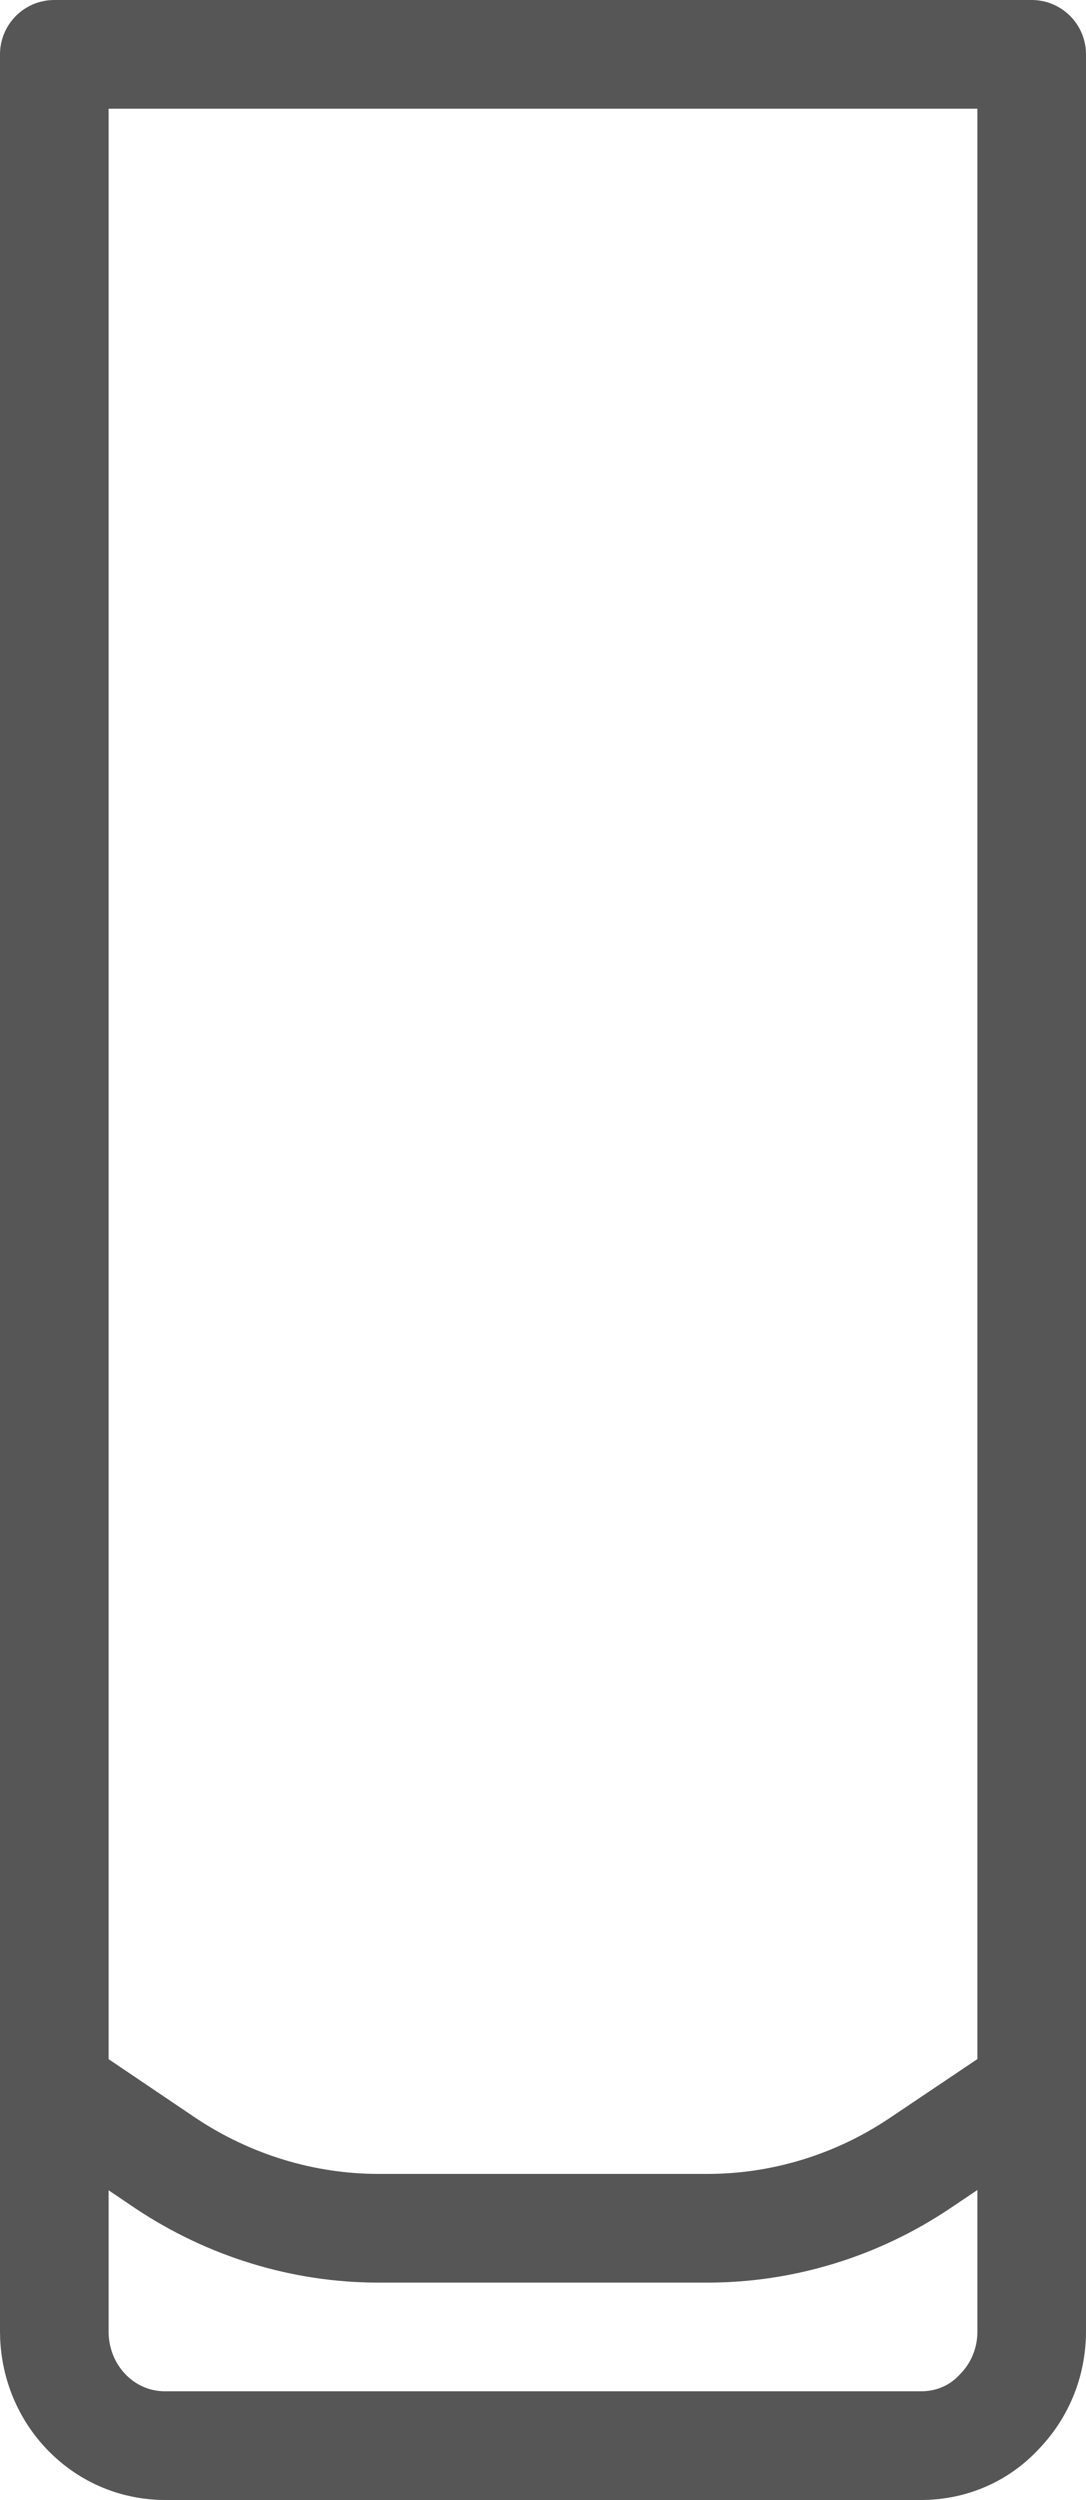 <?xml version="1.0" encoding="utf-8"?>
<!-- Generator: Adobe Illustrator 27.9.0, SVG Export Plug-In . SVG Version: 6.00 Build 0)  -->
<svg version="1.1" id="Layer_1" xmlns="http://www.w3.org/2000/svg" xmlns:xlink="http://www.w3.org/1999/xlink" x="0px" y="0px"
	 viewBox="0 0 20 46" style="enable-background:new 0 0 20 46;" xml:space="preserve">
<style type="text/css">
	
		.st0{fill-rule:evenodd;clip-rule:evenodd;fill:none;stroke:#565656;stroke-width:2;stroke-linecap:round;stroke-linejoin:round;stroke-miterlimit:10;}
	.st1{fill:none;stroke:#565656;stroke-width:2;stroke-linecap:round;stroke-linejoin:round;stroke-miterlimit:10;}
</style>
<g>
	<polyline class="st0" points="1,38.9 1,1 19,1 19,38.9 	"/>
	<path class="st0" d="M19,39v3.9c0,0.54-0.2,1.07-0.6,1.48C18.01,44.8,17.49,45,16.96,45H3.04c-0.52,0-1.04-0.2-1.44-0.61
		C1.2,43.98,1,43.44,1,42.9V39"/>
	<path class="st1" d="M19,38.42l-2.07,1.39C15.78,40.58,14.42,41,13.03,41h-2.99H6.97c-1.39,0-2.75-0.42-3.91-1.19L1,38.42"/>
</g>
</svg>
